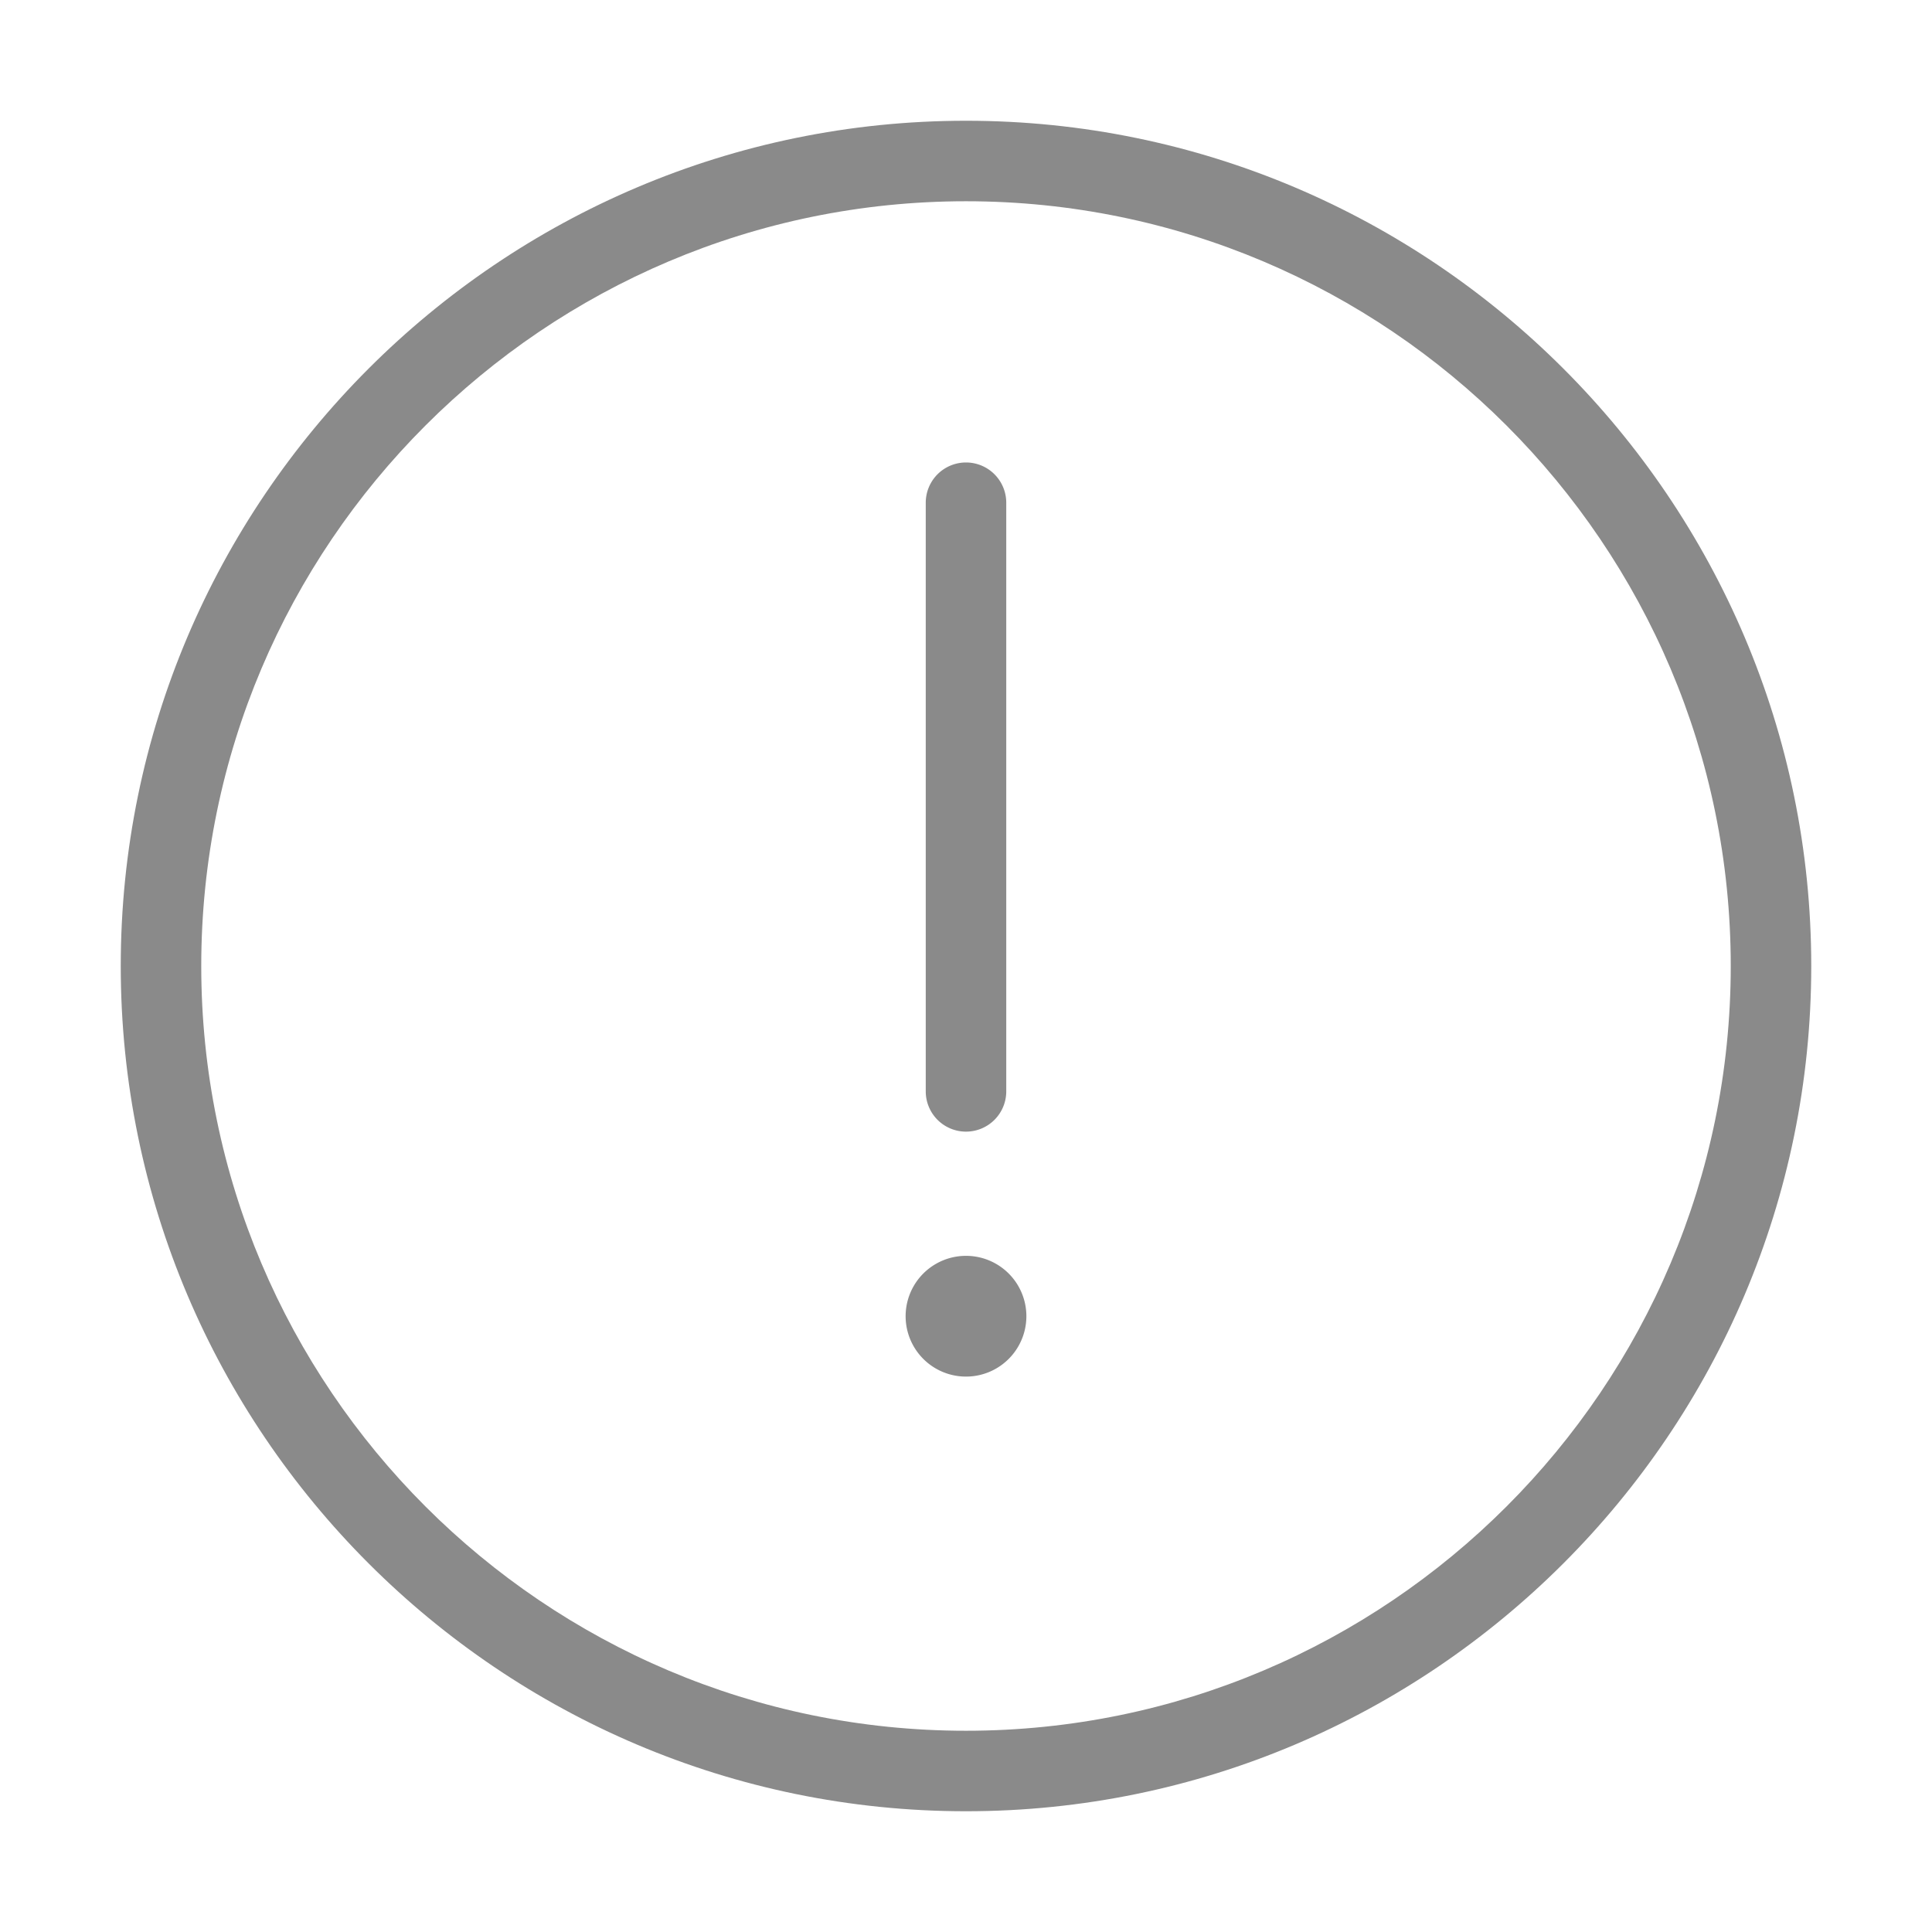 <?xml version="1.0" standalone="no"?><!DOCTYPE svg PUBLIC "-//W3C//DTD SVG 1.1//EN" "http://www.w3.org/Graphics/SVG/1.1/DTD/svg11.dtd"><svg t="1527932678832" class="icon" style="" viewBox="0 0 1024 1024" version="1.1" xmlns="http://www.w3.org/2000/svg" p-id="2745" xmlns:xlink="http://www.w3.org/1999/xlink" width="32" height="32"><defs><style type="text/css"></style></defs><path d="M512 960C264.981 960 64 759.04 64 512S264.981 64 512 64c246.997 0 448 200.981 448 448 0 247.04-201.003 448-448 448z m0-853.333C288.491 106.667 106.667 288.491 106.667 512s181.824 405.333 405.333 405.333 405.333-181.824 405.333-405.333S735.509 106.667 512 106.667z" p-id="2746" fill="#8a8a8a"></path><path d="M512 697.621m-32 0a32 32 0 1 0 64 0 32 32 0 1 0-64 0Z" p-id="2747" fill="#8a8a8a"></path><path d="M512 599.787a21.333 21.333 0 0 1-21.333-21.333V266.453a21.333 21.333 0 1 1 42.667 0v312a21.333 21.333 0 0 1-21.333 21.333z" p-id="2748" fill="#8a8a8a"></path></svg>